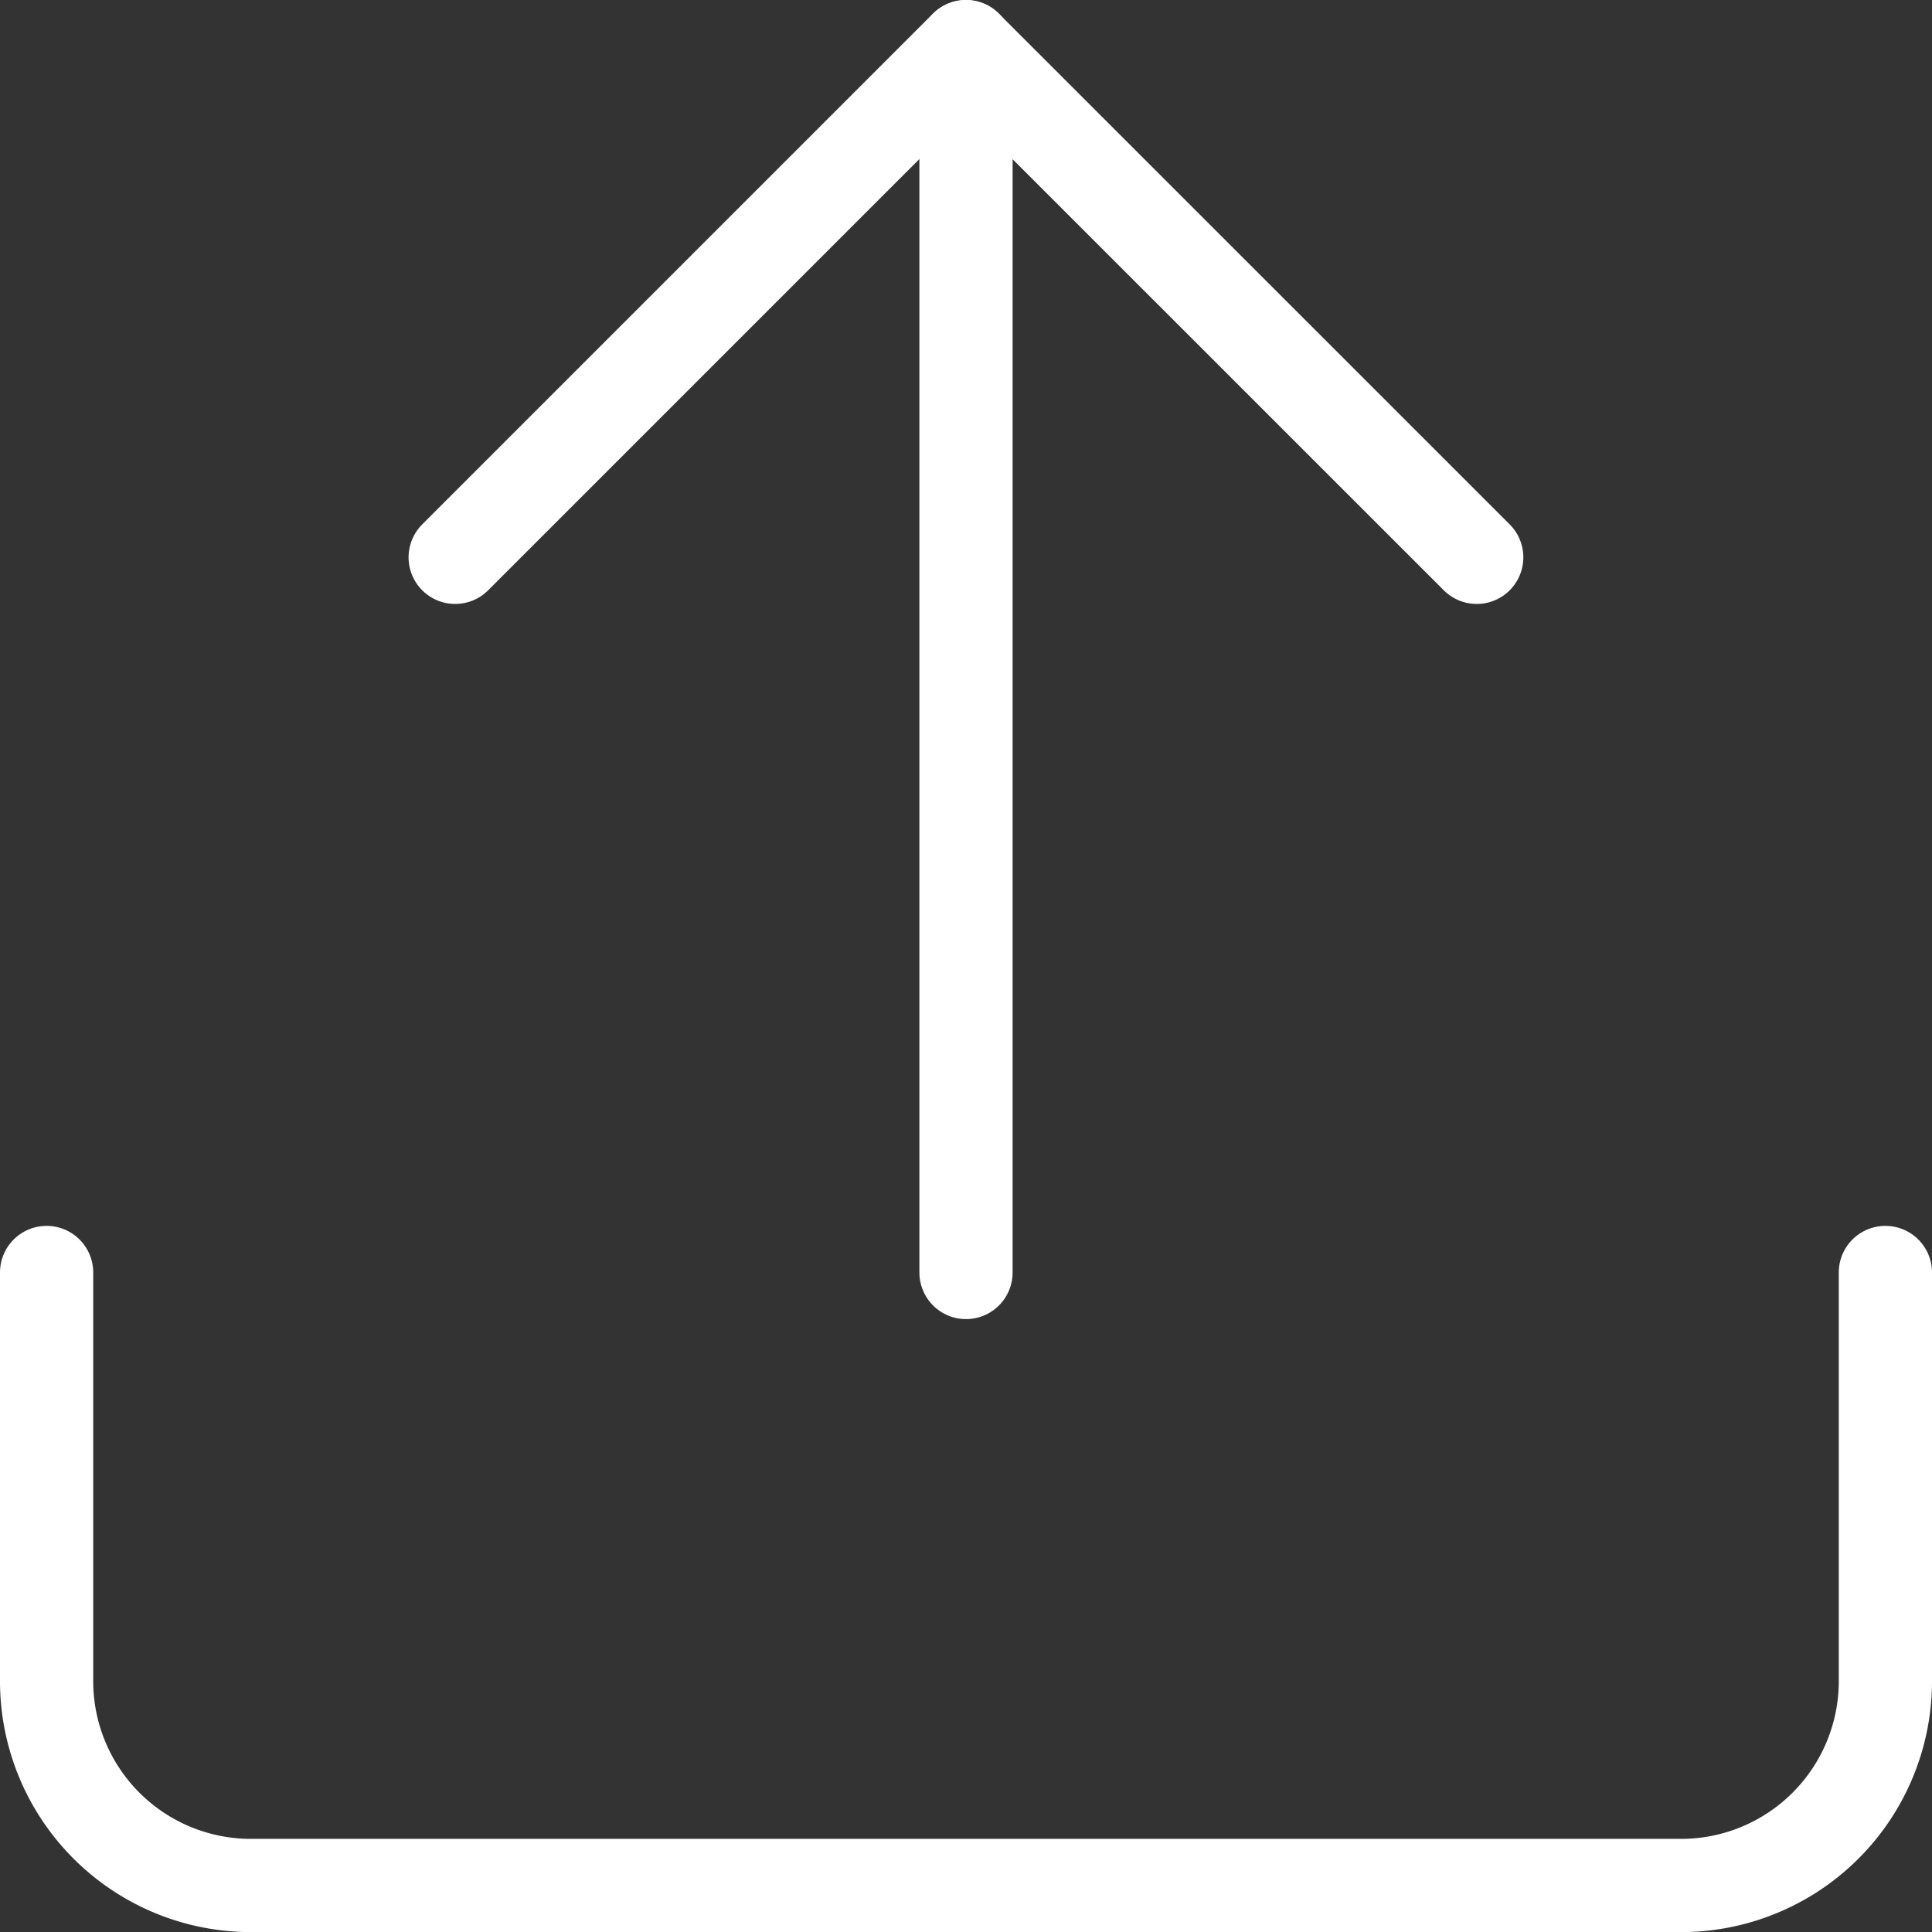 <svg xmlns="http://www.w3.org/2000/svg" width="20.726" height="20.726" viewBox="0 0 20.726 20.726">
  <rect x="0" y="0" width="20.726" height="20.726" fill="#333333" stroke="none"/>
  <g id="Сгруппировать_126" data-name="Сгруппировать 126" transform="translate(-1661.306 -1069.5)">
    <path id="Контур_15" data-name="Контур 15" d="M24.226,22.5v4.384a2.192,2.192,0,0,1-2.192,2.192H6.692A2.192,2.192,0,0,1,4.5,26.884V22.5" transform="translate(1657.306 1060.651)" fill="none" stroke="#fff" stroke-linecap="round" stroke-linejoin="round" stroke-width="1"/>
    <path id="Контур_16" data-name="Контур 16" d="M21.459,9.979,15.979,4.5,10.5,9.979" transform="translate(1655.689 1065.5)" fill="none" stroke="#fff" stroke-linecap="round" stroke-linejoin="round" stroke-width="1"/>
    <path id="Контур_17" data-name="Контур 17" d="M18,4.5V17.651" transform="translate(1653.669 1065.5)" fill="none" stroke="#fff" stroke-linecap="round" stroke-linejoin="round" stroke-width="1"/>
  </g>
</svg>
